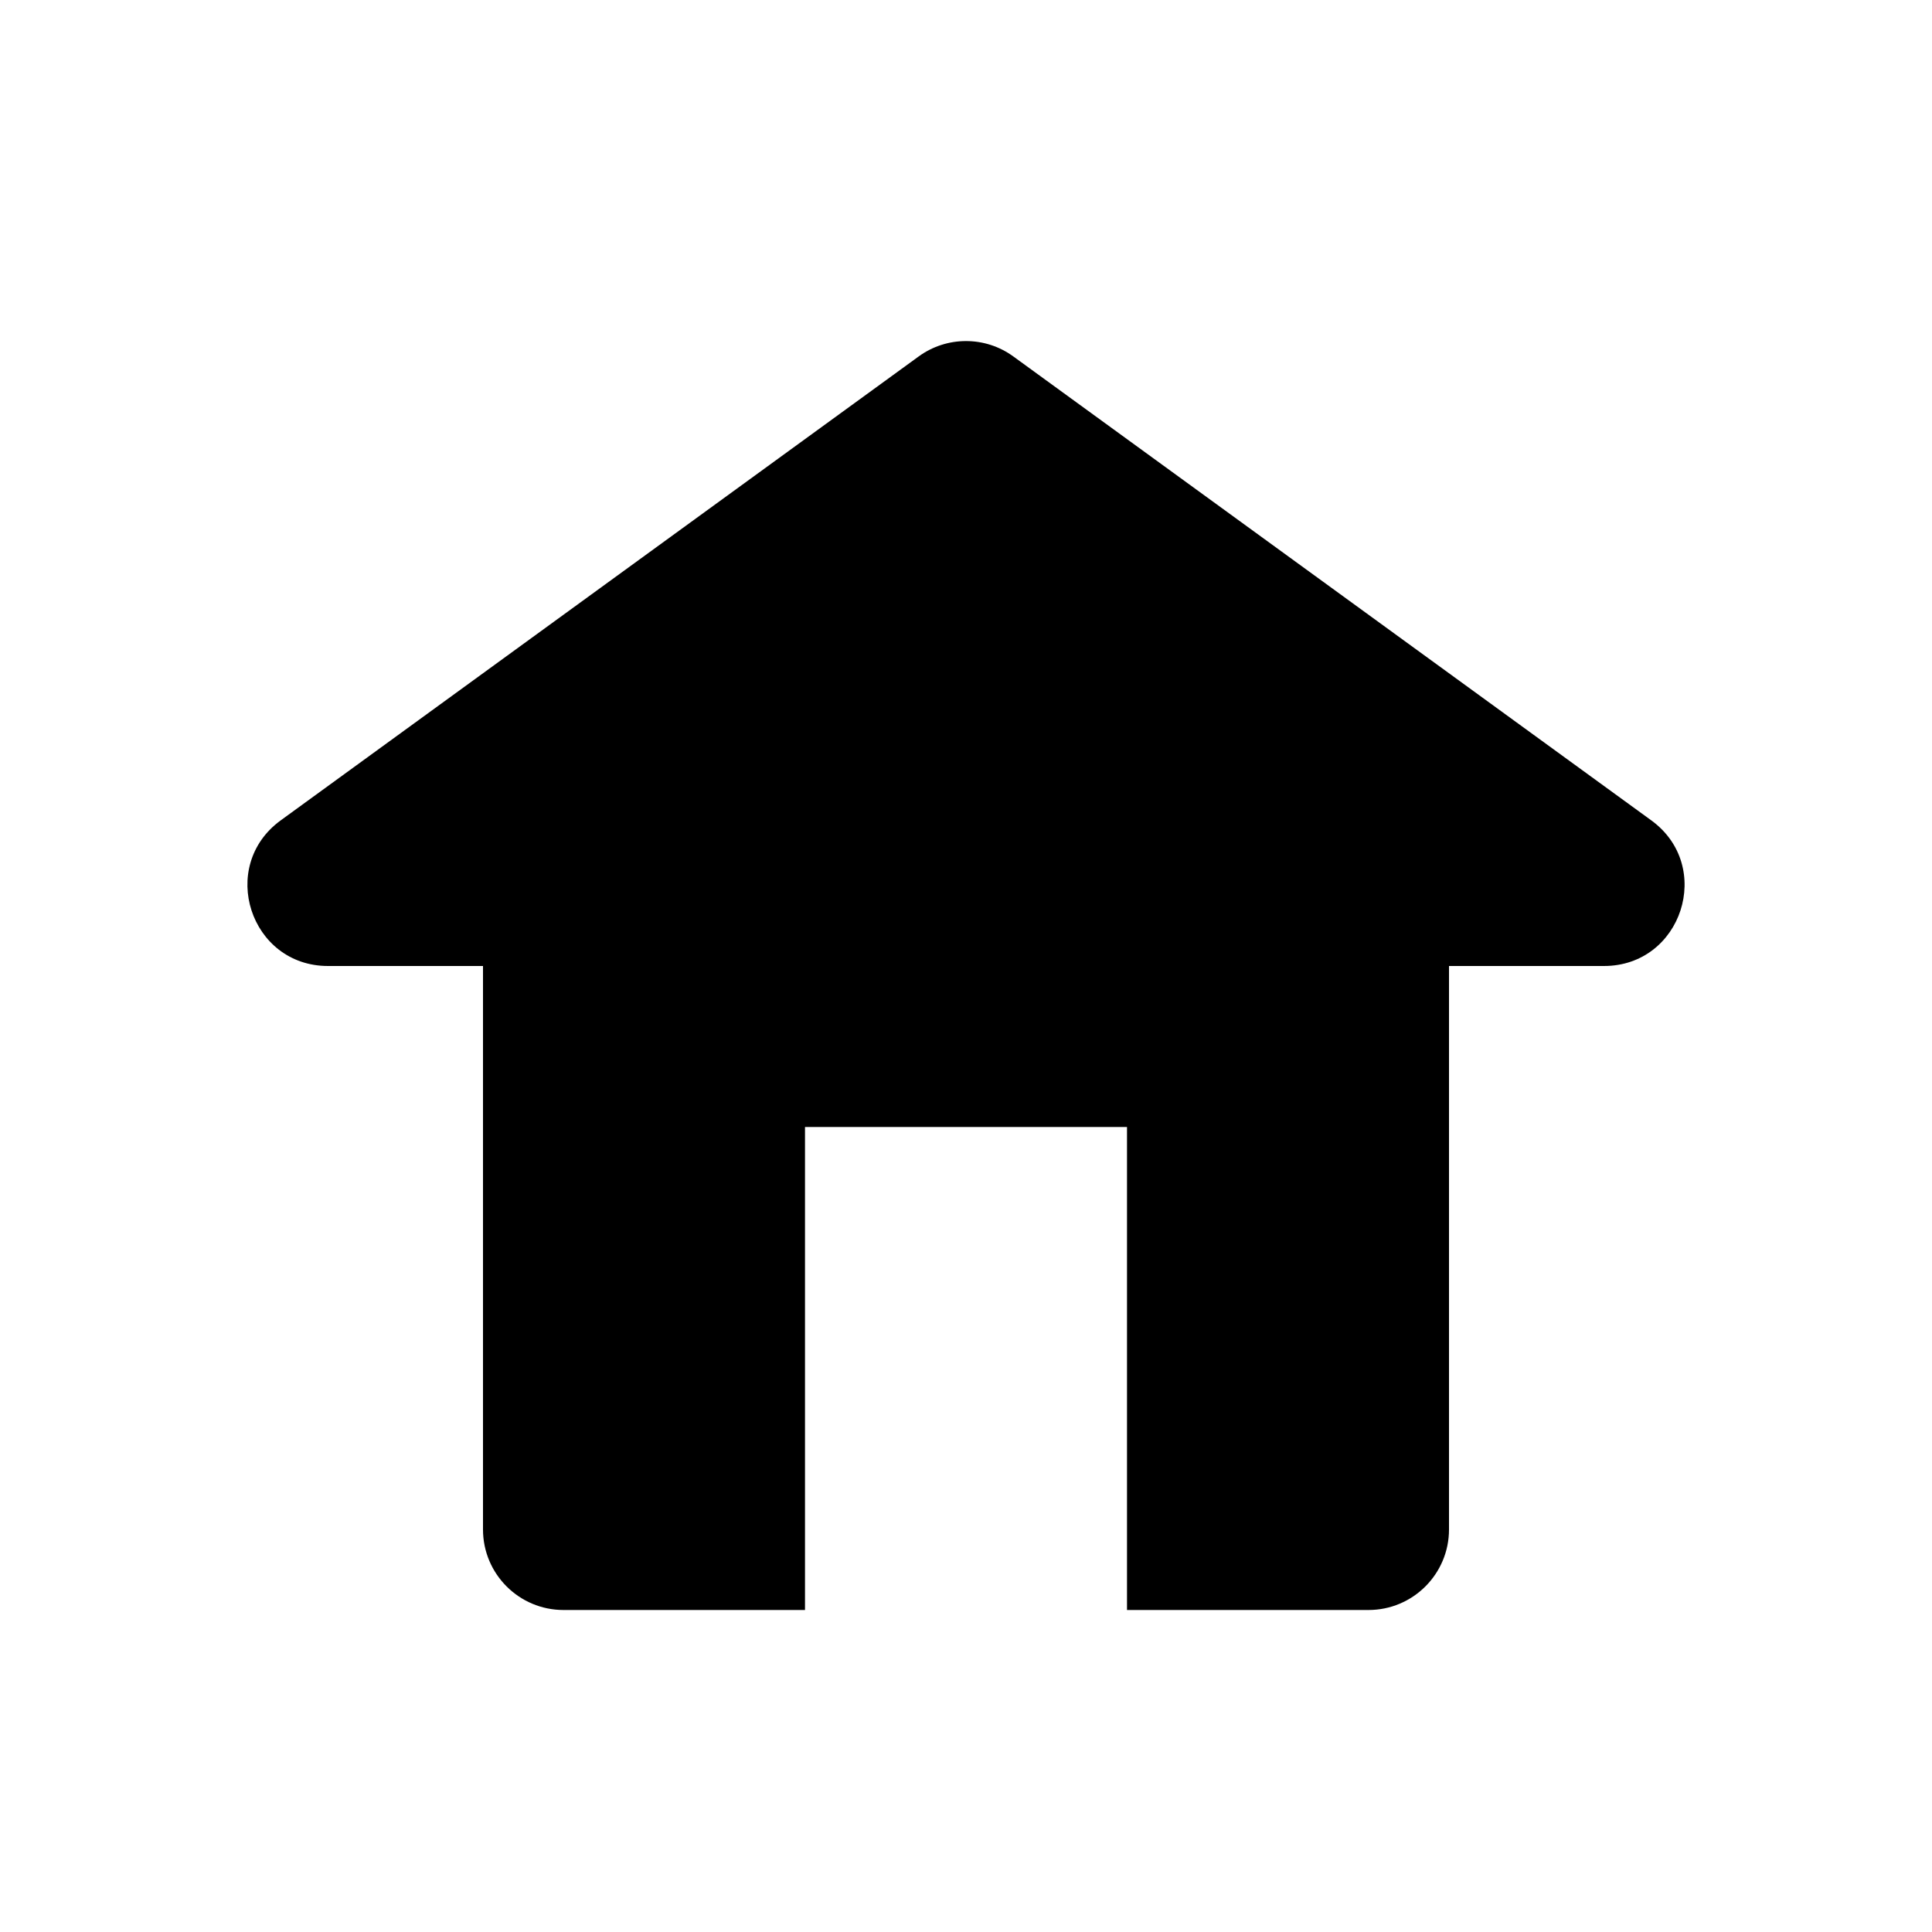 <svg width="24" height="24" viewBox="0 0 24 24" fill="none" xmlns="http://www.w3.org/2000/svg">
<path d="M18 12H19.925C20.893 12 21.296 10.761 20.513 10.191L12.588 4.428C12.238 4.173 11.762 4.173 11.412 4.428L3.487 10.191C2.704 10.761 3.107 12 4.075 12H6V19C6 19.552 6.448 20 7 20H10V14H14V20H17C17.552 20 18 19.552 18 19V12Z" fill="black"/>
</svg>
